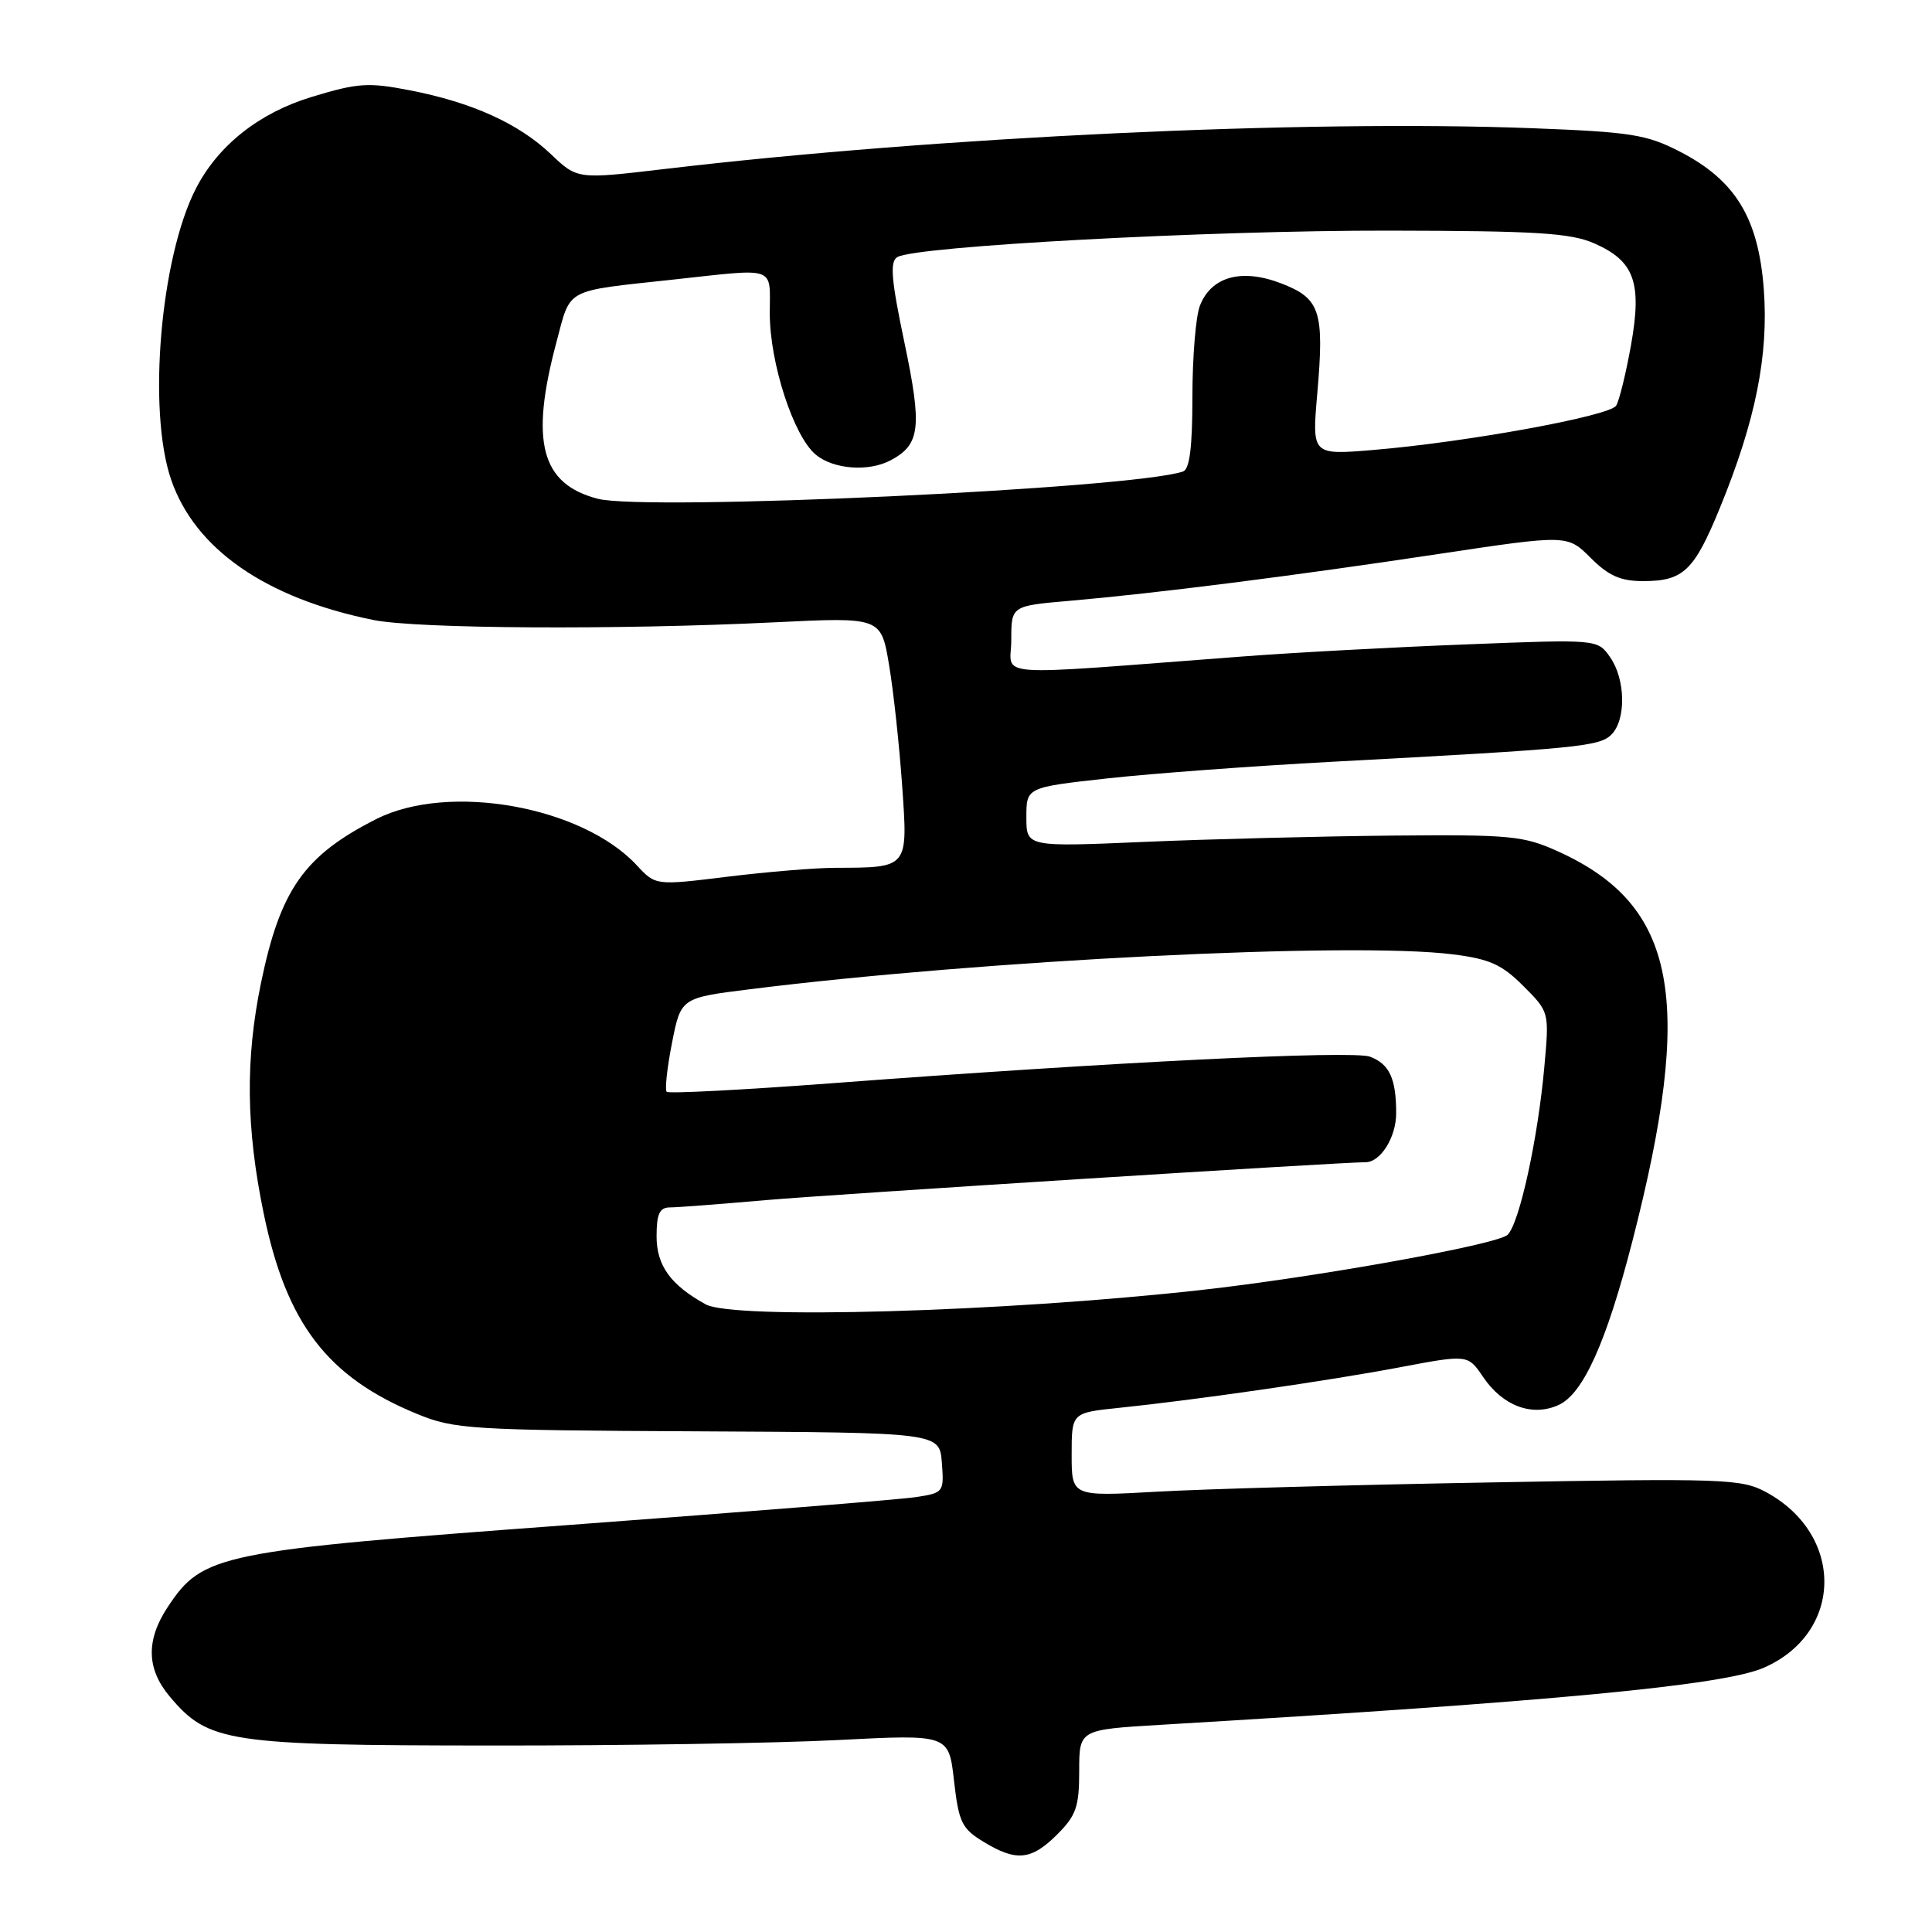 <?xml version="1.0" encoding="UTF-8" standalone="no"?>
<!DOCTYPE svg PUBLIC "-//W3C//DTD SVG 1.1//EN" "http://www.w3.org/Graphics/SVG/1.1/DTD/svg11.dtd" >
<svg xmlns="http://www.w3.org/2000/svg" xmlns:xlink="http://www.w3.org/1999/xlink" version="1.1" viewBox="0 0 256 256">
 <g >
 <path fill="currentColor"
d=" M 140.08 243.08 C 142.60 240.56 143.00 239.40 143.00 234.67 C 143.00 229.19 143.00 229.19 153.75 228.55 C 205.85 225.46 228.38 223.32 233.72 220.98 C 244.31 216.35 244.43 203.28 233.93 197.67 C 230.73 195.96 228.25 195.87 197.50 196.43 C 179.35 196.75 159.44 197.30 153.25 197.66 C 142.00 198.29 142.00 198.29 142.00 192.74 C 142.00 187.20 142.00 187.20 148.25 186.55 C 158.52 185.49 175.90 182.98 185.50 181.17 C 194.50 179.47 194.50 179.47 196.53 182.47 C 199.13 186.31 203.03 187.76 206.52 186.17 C 209.78 184.69 212.85 177.87 216.29 164.50 C 224.55 132.39 222.19 119.96 206.50 112.84 C 201.88 110.74 200.22 110.58 184.50 110.72 C 175.15 110.81 160.41 111.18 151.75 111.55 C 136.00 112.23 136.00 112.23 136.00 108.28 C 136.00 104.33 136.00 104.33 146.75 103.14 C 152.66 102.49 166.05 101.50 176.50 100.94 C 209.03 99.20 211.94 98.92 213.52 97.34 C 215.49 95.36 215.40 90.01 213.34 87.07 C 211.68 84.70 211.68 84.70 194.19 85.39 C 184.58 85.76 171.26 86.48 164.61 86.99 C 130.36 89.58 134.00 89.84 134.00 84.78 C 134.00 80.28 134.00 80.28 141.75 79.61 C 153.15 78.62 171.23 76.33 190.59 73.41 C 207.69 70.84 207.69 70.84 210.77 73.92 C 213.15 76.30 214.73 77.00 217.73 77.00 C 223.05 77.00 224.48 75.64 227.89 67.31 C 232.63 55.74 234.37 47.07 233.71 38.29 C 232.99 28.86 229.95 23.88 222.57 20.08 C 218.18 17.82 216.08 17.49 203.07 16.99 C 172.92 15.84 124.12 18.13 88.00 22.40 C 76.50 23.76 76.50 23.76 73.00 20.43 C 68.74 16.37 62.53 13.56 54.32 11.97 C 48.79 10.89 47.40 10.99 41.31 12.84 C 34.34 14.95 28.91 19.25 25.96 24.98 C 21.27 34.10 19.53 54.34 22.66 63.51 C 25.80 72.73 35.19 79.26 49.47 82.15 C 55.23 83.32 81.87 83.48 102.63 82.46 C 116.75 81.77 116.75 81.77 117.81 88.14 C 118.40 91.64 119.17 98.82 119.54 104.11 C 120.31 115.08 120.41 114.96 110.69 114.99 C 108.05 114.99 101.60 115.53 96.38 116.17 C 86.87 117.34 86.87 117.34 84.39 114.67 C 77.12 106.82 59.44 103.68 49.86 108.53 C 40.30 113.37 37.14 117.87 34.58 130.26 C 32.50 140.36 32.60 149.45 34.94 160.79 C 37.95 175.38 43.38 182.48 55.28 187.36 C 60.21 189.38 62.28 189.51 92.50 189.66 C 124.50 189.82 124.50 189.82 124.80 193.81 C 125.10 197.74 125.04 197.82 121.30 198.38 C 119.21 198.70 98.60 200.35 75.50 202.06 C 28.95 205.50 26.88 205.92 22.25 212.90 C 19.32 217.32 19.40 221.13 22.50 224.81 C 27.60 230.88 30.15 231.27 65.00 231.29 C 82.33 231.31 103.07 230.98 111.11 230.56 C 125.72 229.81 125.72 229.81 126.41 235.95 C 127.04 241.46 127.44 242.30 130.31 244.04 C 134.66 246.70 136.65 246.50 140.08 243.08 Z  M 93.50 172.83 C 88.86 170.27 87.00 167.69 87.00 163.83 C 87.00 160.85 87.39 160.00 88.75 159.99 C 89.71 159.99 95.45 159.55 101.50 159.02 C 110.39 158.25 177.55 154.00 180.94 154.00 C 182.93 154.00 185.00 150.69 185.00 147.51 C 185.00 142.92 184.11 140.99 181.54 140.02 C 179.27 139.15 147.39 140.73 110.16 143.54 C 98.42 144.42 88.60 144.93 88.34 144.67 C 88.08 144.41 88.39 141.50 89.04 138.21 C 90.22 132.22 90.22 132.22 99.36 131.08 C 130.22 127.22 179.18 124.78 192.45 126.45 C 197.37 127.06 198.99 127.79 201.84 130.64 C 205.29 134.09 205.29 134.09 204.64 141.29 C 203.79 150.85 201.33 162.12 199.76 163.62 C 198.40 164.92 174.35 169.25 159.00 170.95 C 132.84 173.85 97.19 174.87 93.50 172.83 Z  M 79.21 66.09 C 71.69 64.14 70.21 58.55 73.72 45.38 C 75.67 38.07 74.64 38.63 89.17 37.05 C 103.08 35.54 102.00 35.16 102.00 41.52 C 102.00 48.13 105.16 57.82 108.10 60.25 C 110.46 62.20 115.12 62.54 118.04 60.98 C 121.94 58.89 122.20 56.64 119.85 45.43 C 118.09 37.06 117.89 34.69 118.89 34.07 C 121.23 32.62 160.25 30.52 184.00 30.56 C 203.58 30.59 208.12 30.87 211.25 32.25 C 216.58 34.59 217.60 37.43 216.11 45.77 C 215.44 49.50 214.56 53.09 214.15 53.75 C 213.30 55.13 194.27 58.60 181.99 59.62 C 173.84 60.30 173.84 60.30 174.54 52.21 C 175.50 41.20 174.95 39.53 169.71 37.53 C 164.48 35.53 160.46 36.66 158.98 40.55 C 158.44 41.97 158.00 47.39 158.00 52.60 C 158.00 59.28 157.63 62.19 156.75 62.48 C 149.96 64.77 85.66 67.76 79.21 66.09 Z "/>
</g>
</svg>
